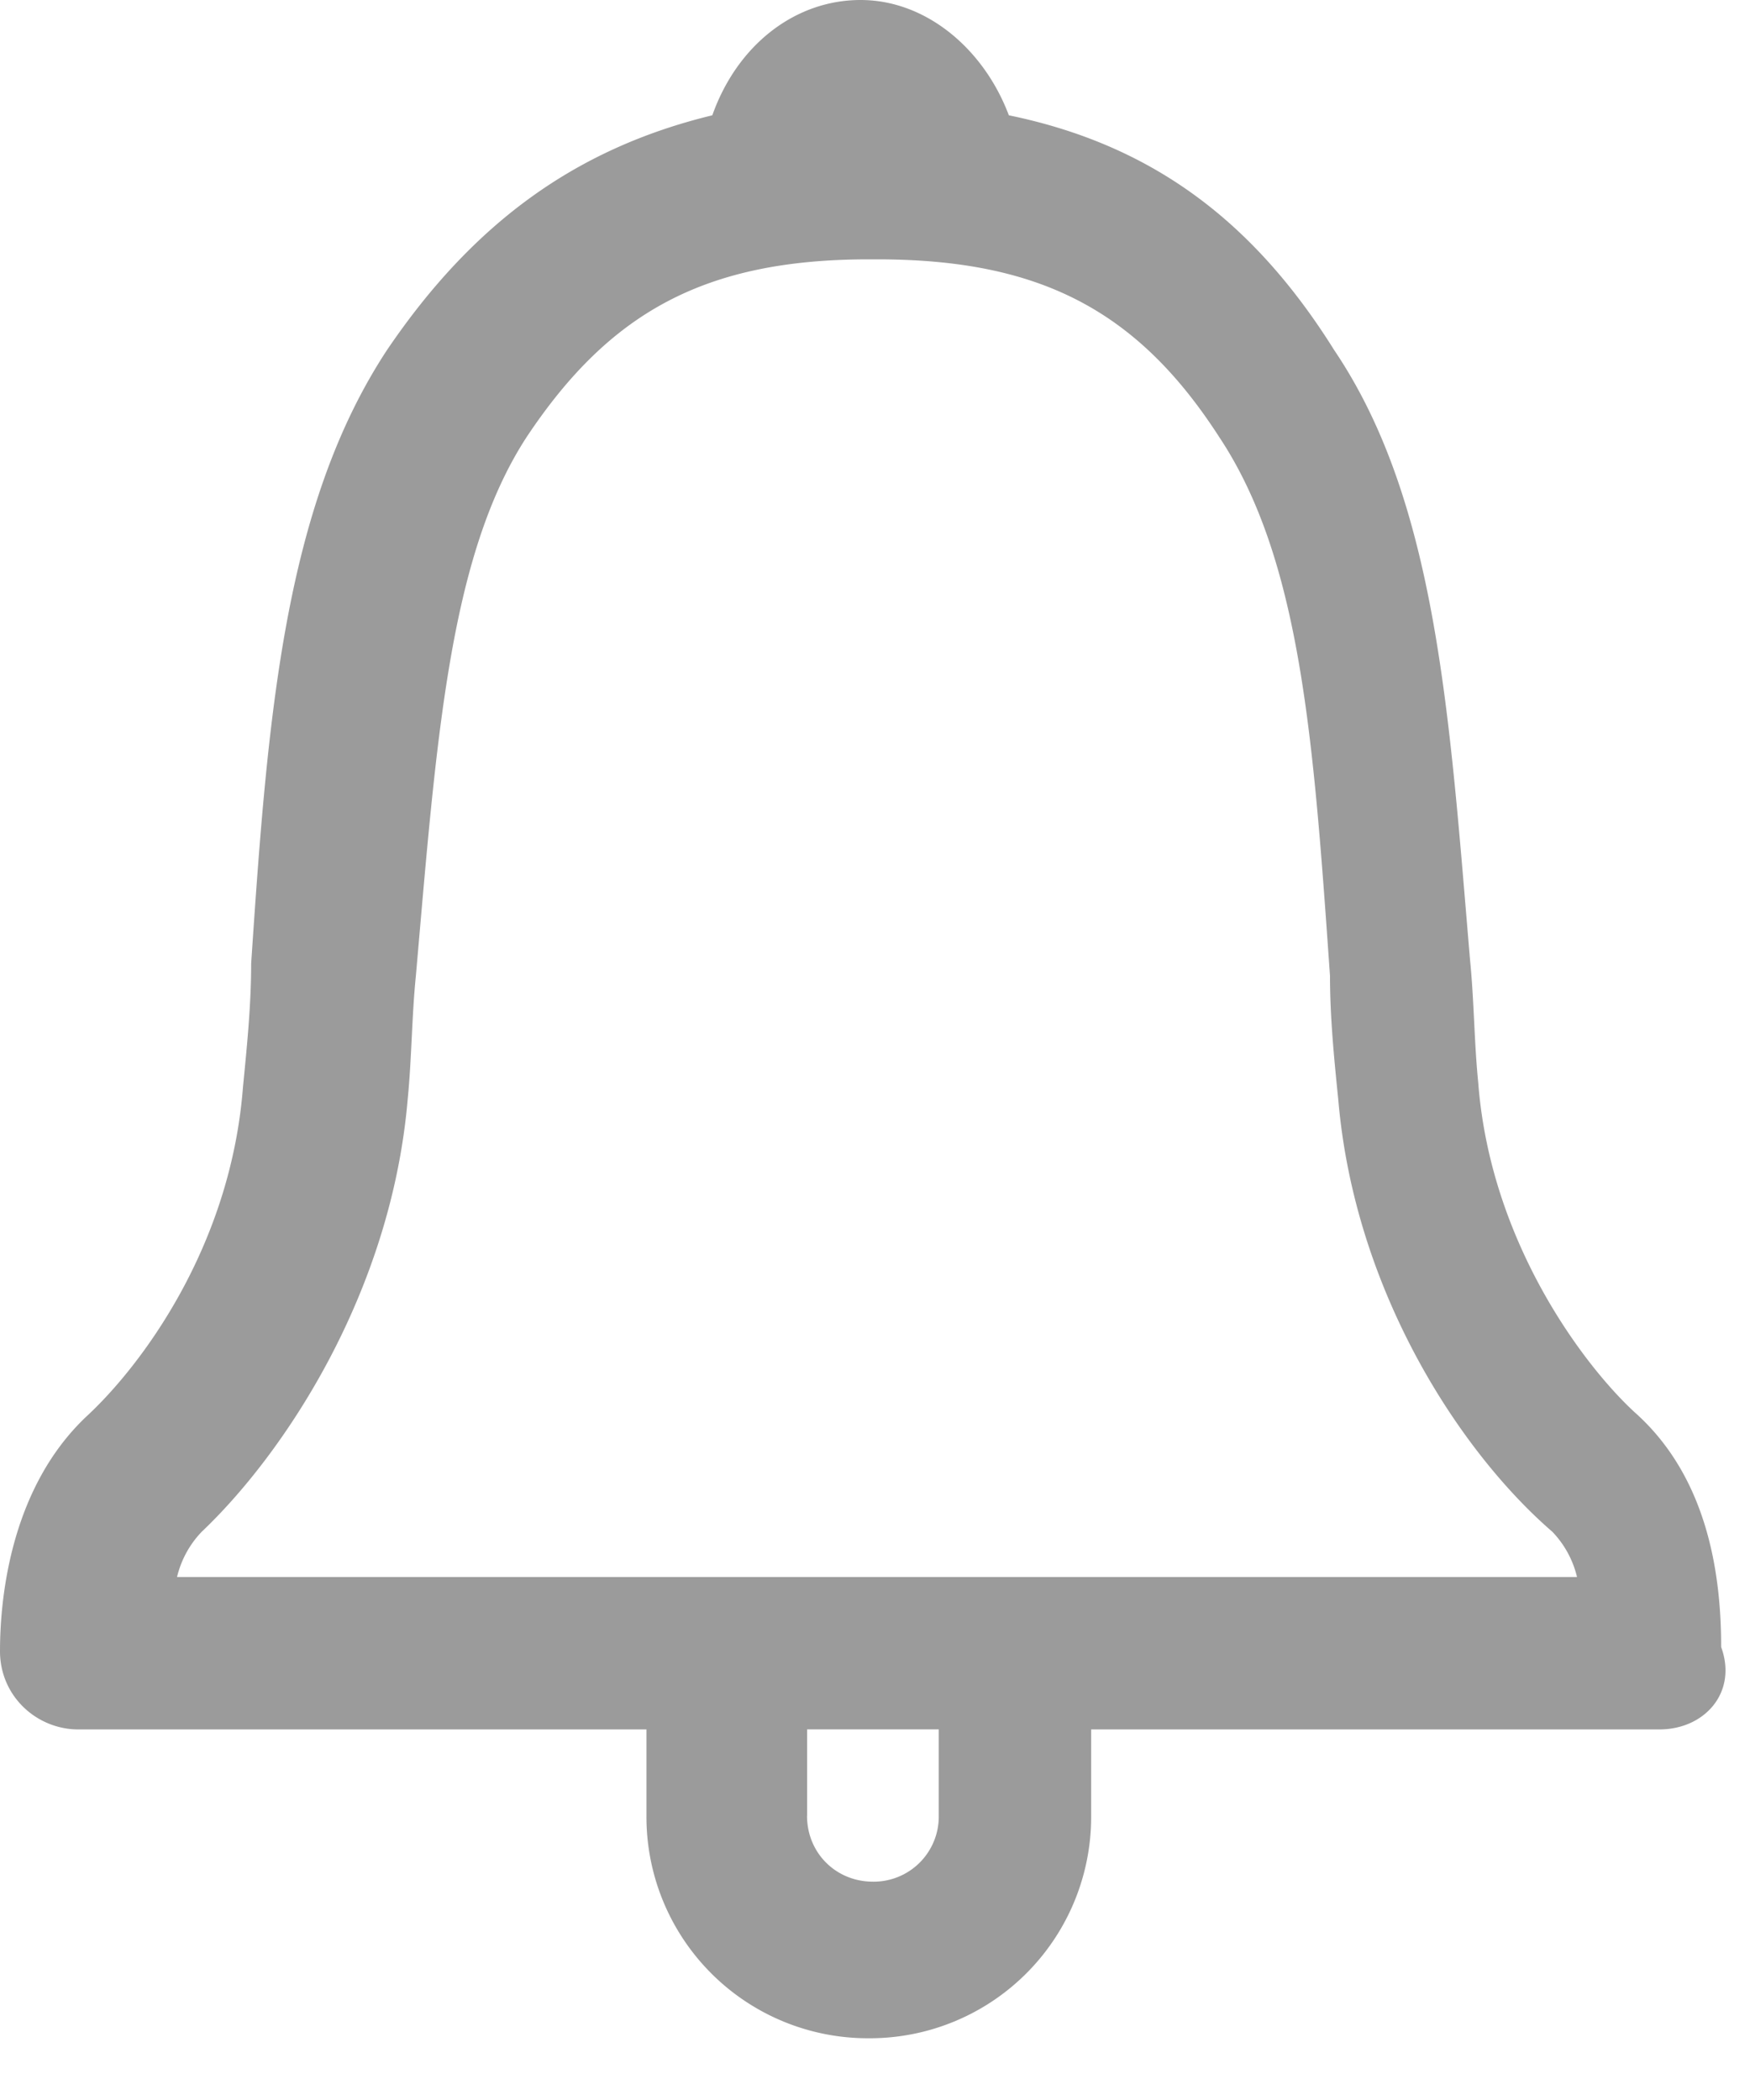 <svg xmlns="http://www.w3.org/2000/svg" width="25" height="30" viewBox="0 0 25 30">
    <path fill="#9B9B9B" fill-rule="nonzero" d="M19.118 15.706c-.06-.588-.118-1.177-.118-1.765-.235-3.353-.412-5.941-1.588-7.706-1.177-1.823-2.588-2.53-4.883-2.53h-.058-.06c-2.352 0-3.705.766-4.882 2.53-1.117 1.706-1.294 4.353-1.588 7.706-.059.588-.059 1.177-.117 1.765-.236 2.765-1.765 5.059-2.942 6.176a1.402 1.402 0 0 0-.353.647h20a1.402 1.402 0 0 0-.353-.647c-1.294-1.117-2.823-3.411-3.058-6.176zm4.588 9h-8.118v1.235a3.163 3.163 0 0 1-3.176 3.177 3.163 3.163 0 0 1-3.177-3.177v-1.235H1.118c-.589 0-1.118-.47-1.118-1.118 0-.823.176-2.353 1.235-3.353.765-.706 2.06-2.411 2.236-4.706.058-.588.117-1.176.117-1.764.236-3.53.47-6.53 1.941-8.765 1.236-1.824 2.706-2.882 4.647-3.353C10.53.647 11.353 0 12.294 0c.941 0 1.765.706 2.118 1.647 2 .412 3.47 1.47 4.647 3.353 1.47 2.176 1.647 5.235 1.941 8.706.059.588.059 1.176.118 1.765.176 2.294 1.53 4.058 2.235 4.705 1.059.942 1.235 2.353 1.235 3.353.236.647-.235 1.177-.882 1.177zM11.529 25.94c0 .53.412.941.942.941a.93.93 0 0 0 .94-.94v-1.236H11.53v1.235z"/>
</svg>
